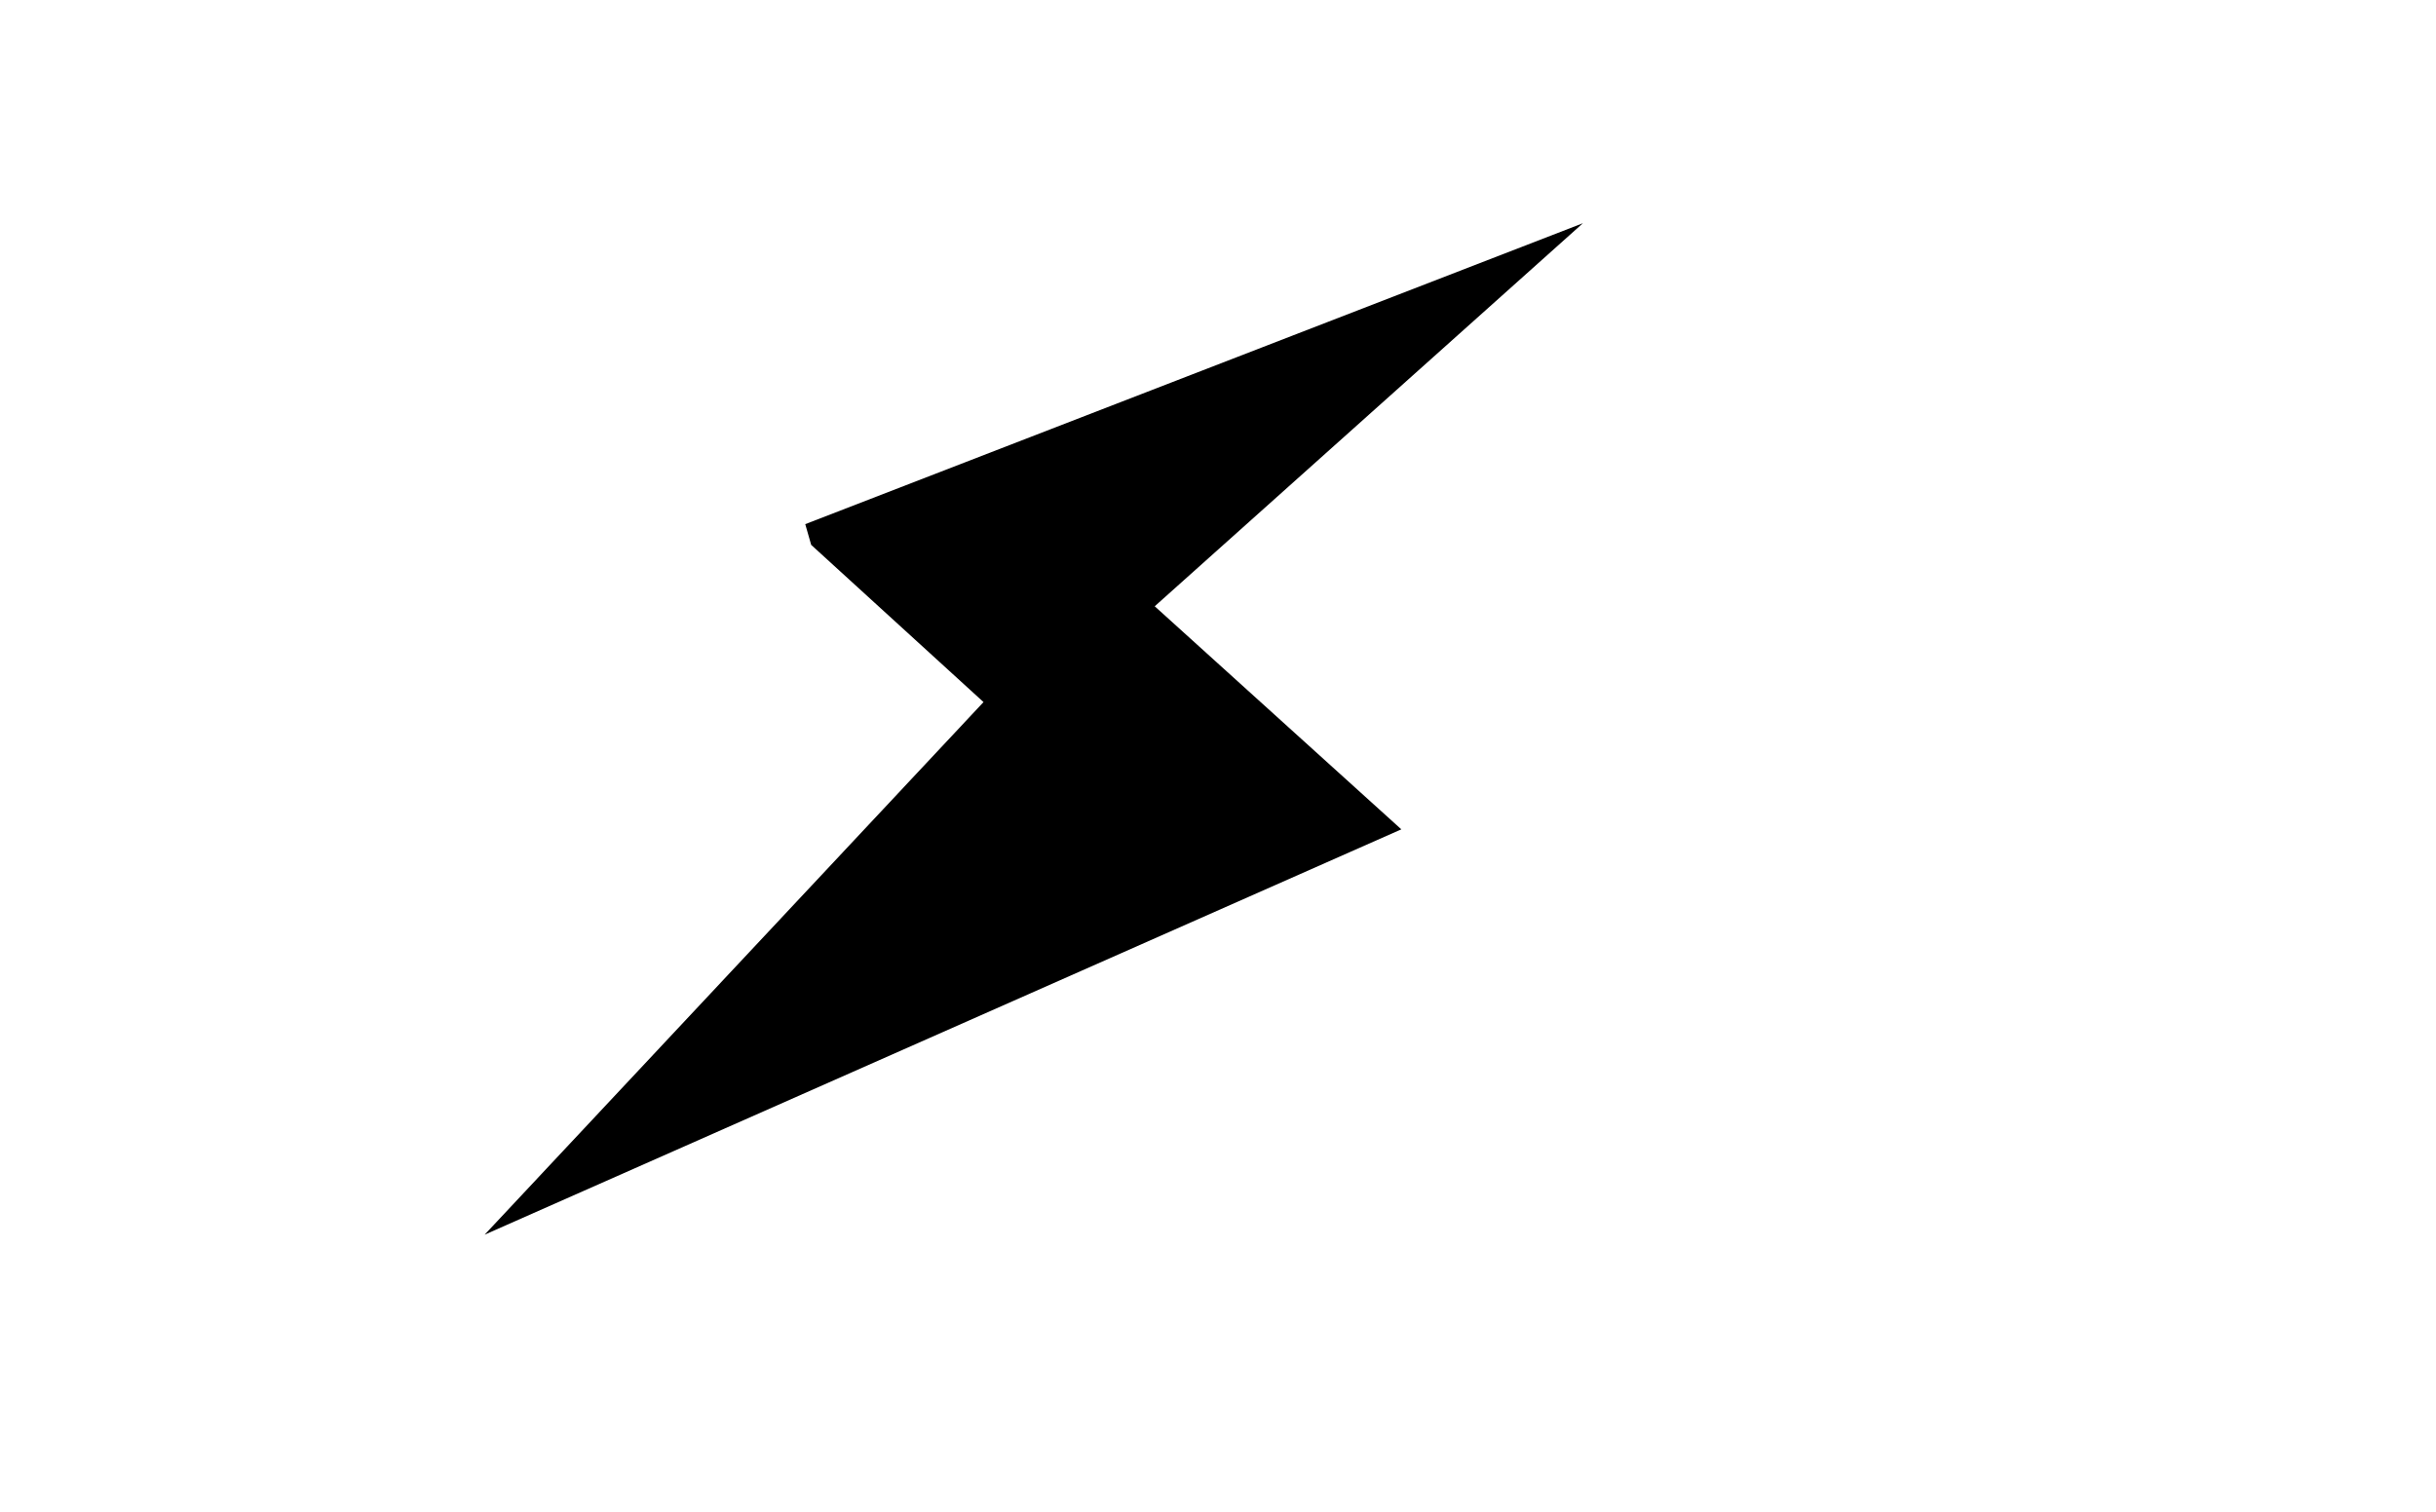 <svg xmlns:xlink="http://www.w3.org/1999/xlink" height="27.6" width="44.45" xmlns="http://www.w3.org/2000/svg"><use height="17.05" transform="rotate(15 6.26 56.36) scale(1.35)" width="10.8" xlink:href="#a"/><defs><path d="M10.55 8.55 0 17.05l4.65-8.7-2.8-1.45-.15-.25L10.8 0 6.55 6.5l4 2.05" fill="#000" fill-rule="evenodd" id="b"/><use height="17.05" width="10.8" xlink:href="#b" id="a"/></defs></svg>